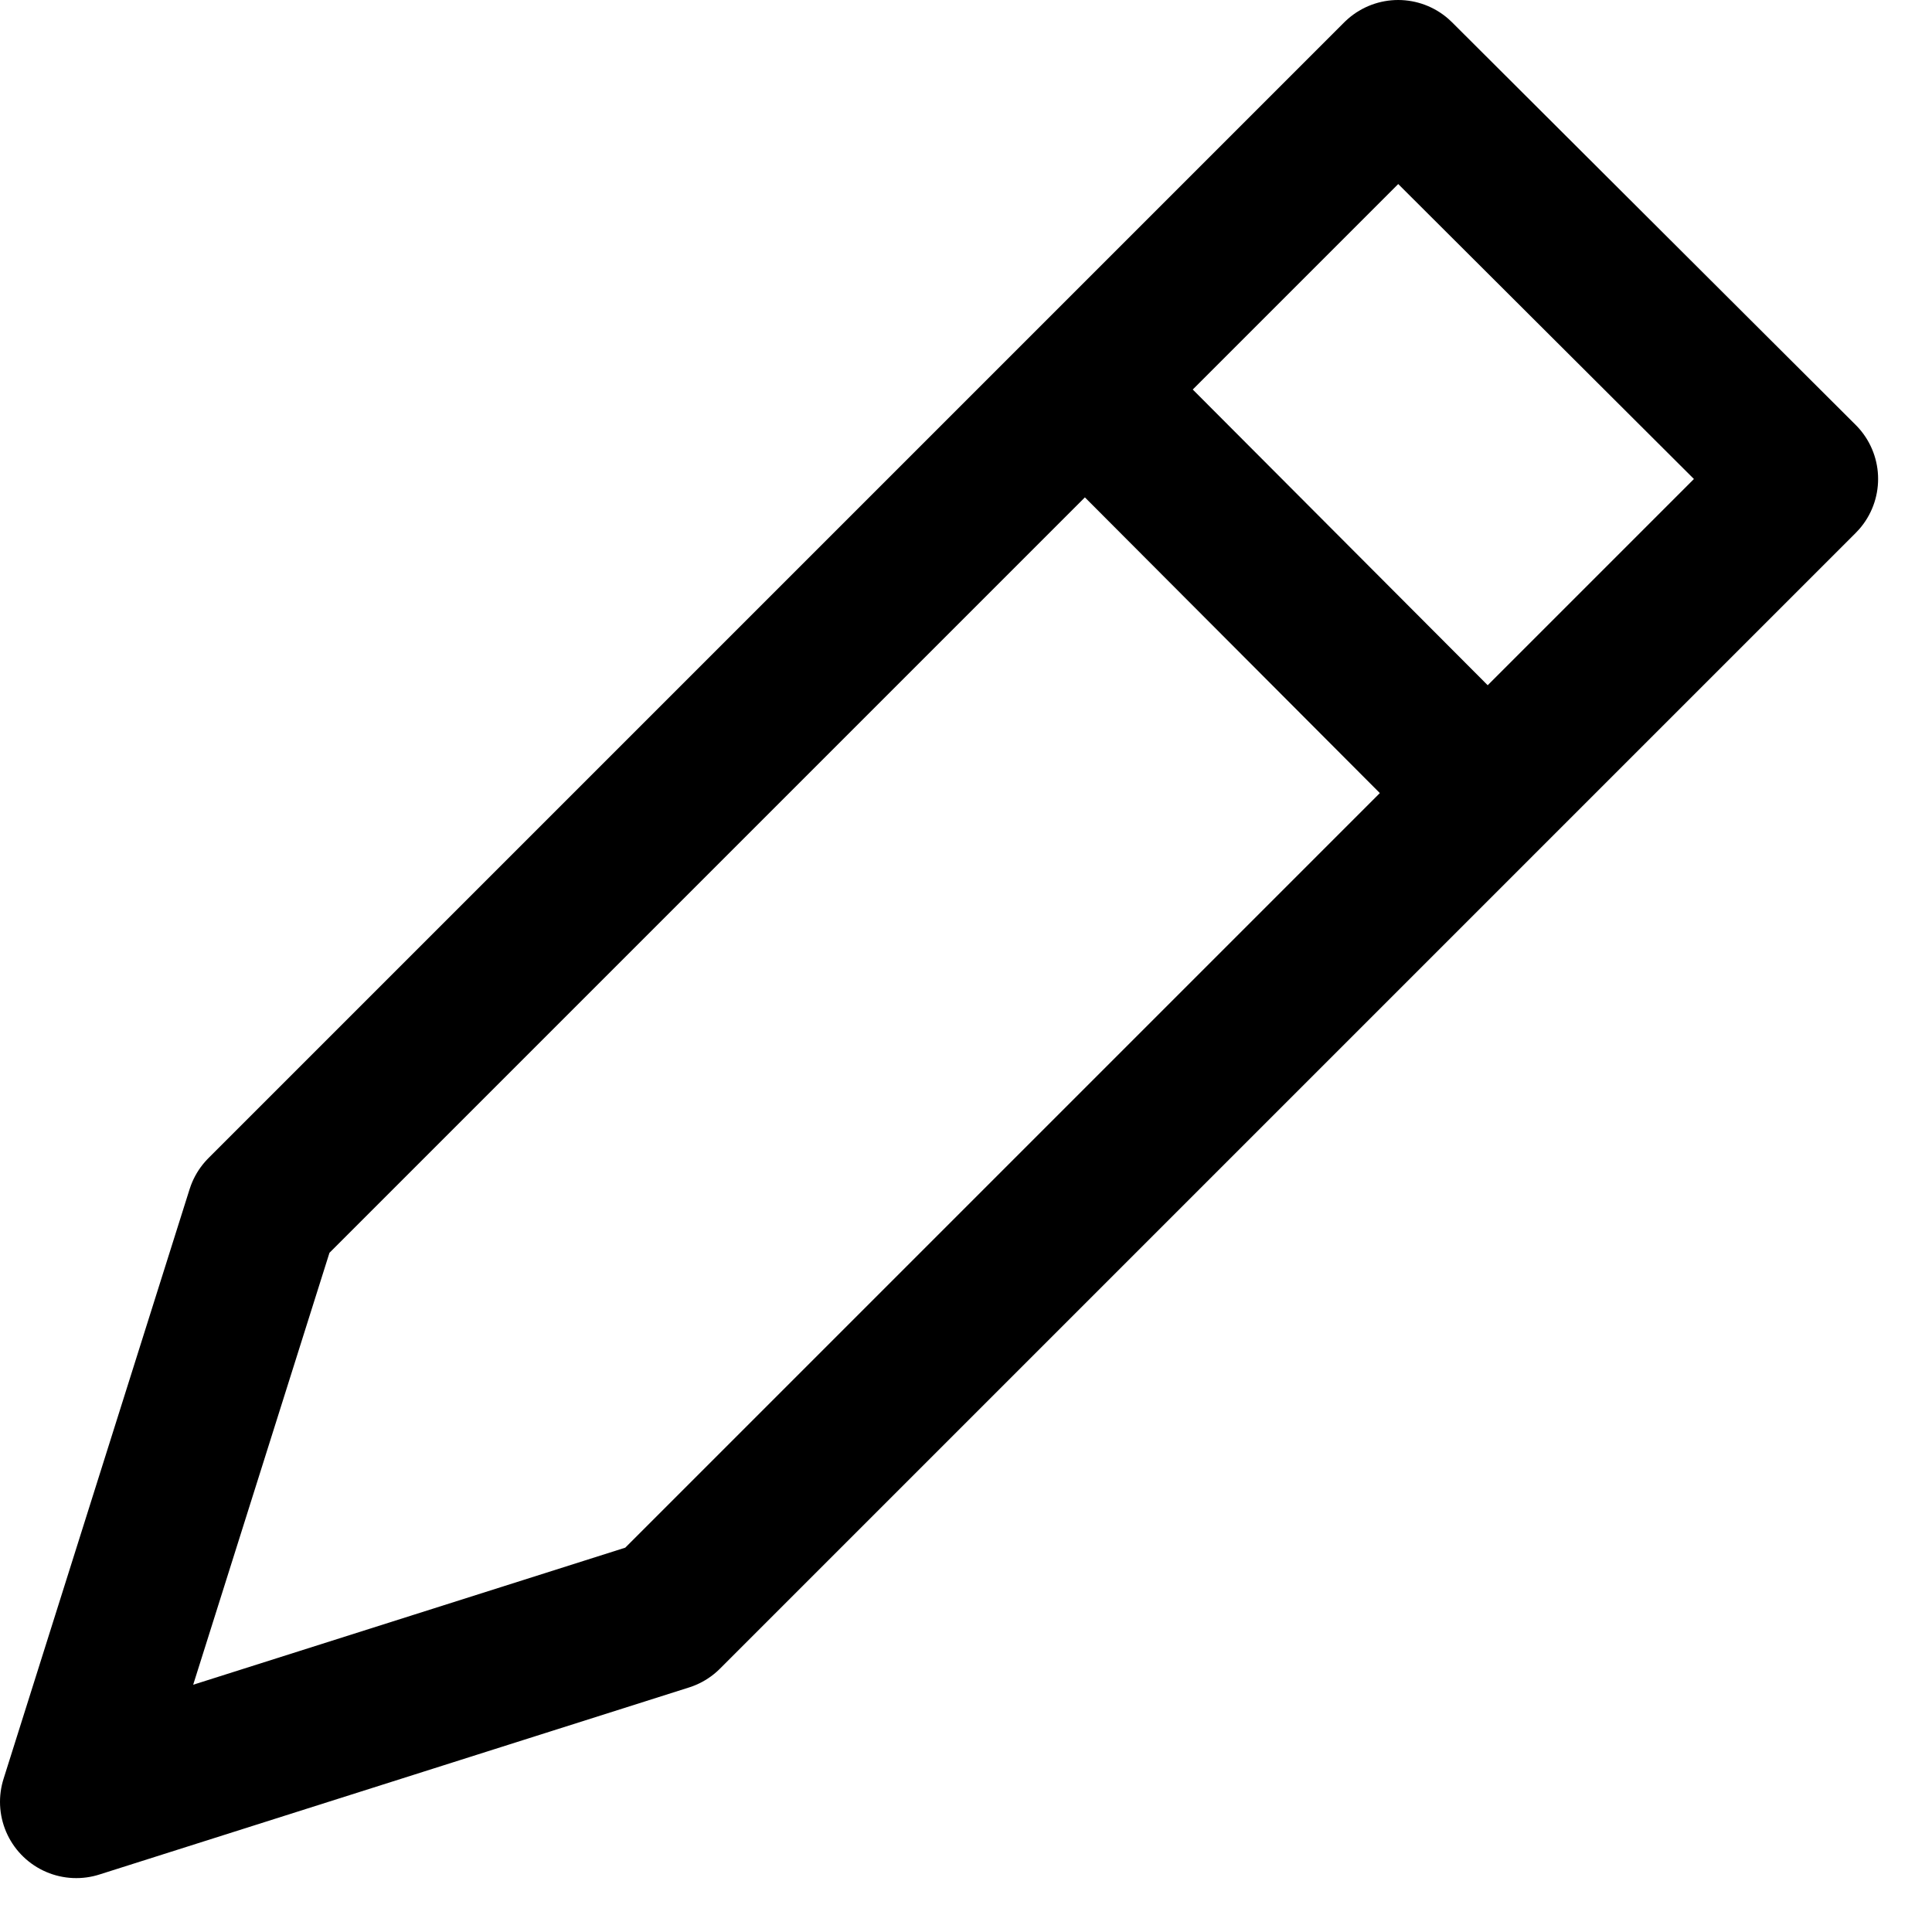 <svg xmlns="http://www.w3.org/2000/svg" width="19" height="19" viewBox="0 0 19 19">
    <g fill="none" fill-rule="evenodd" stroke="currentColor" stroke-linecap="round" stroke-linejoin="round" stroke-width="1.5">
        <path d="M.75 17.72l1.83-5.8L13.75.75l3.97 3.96L6.55 15.88l-5.8 1.84M10.67 3.83l3.83 3.84"/>
    </g>
</svg>
